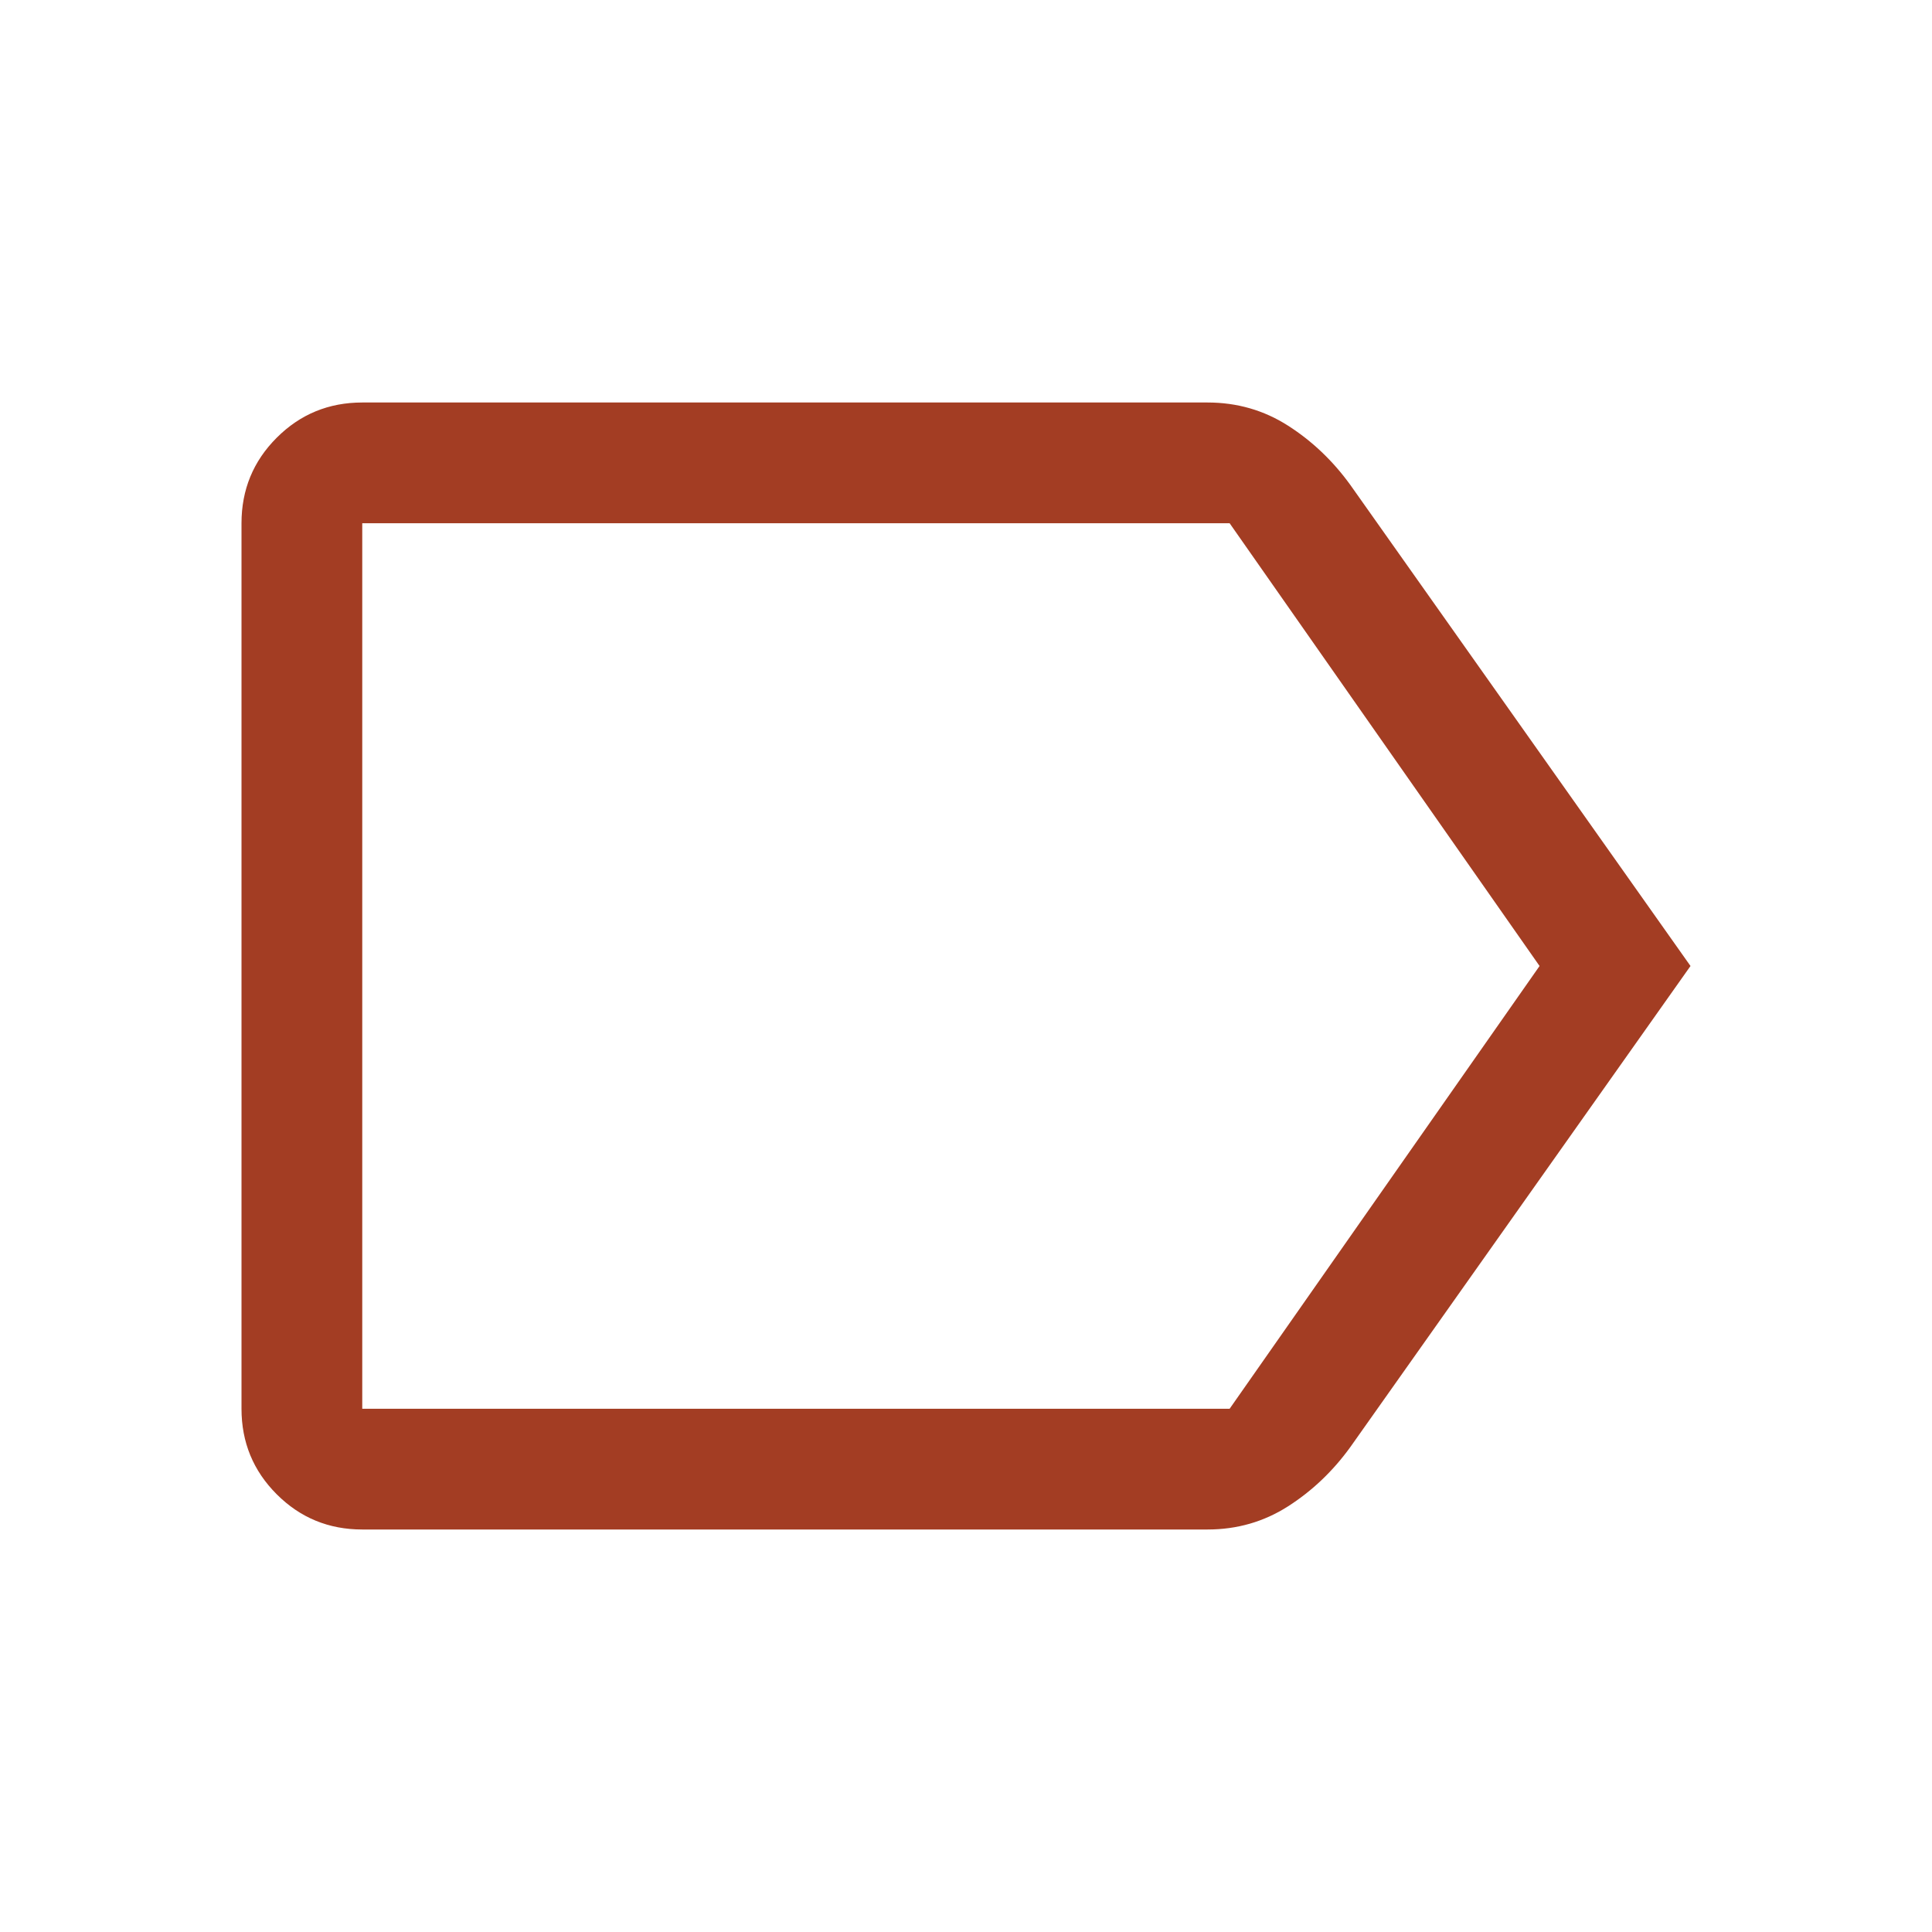 <svg xmlns="http://www.w3.org/2000/svg" height="48" width="48"><path d="m42 24-8.45 11.95q-.65.9-1.55 1.475-.9.575-2 .575H9q-1.25 0-2.125-.875T6 35V13q0-1.25.875-2.125T9 10h21q1.1 0 2 .575.9.575 1.55 1.475Zm-3.75 0-7.7-11H9v22h21.55ZM9 24v11-22Z" fill="rgb(163, 61, 35)" /></svg>